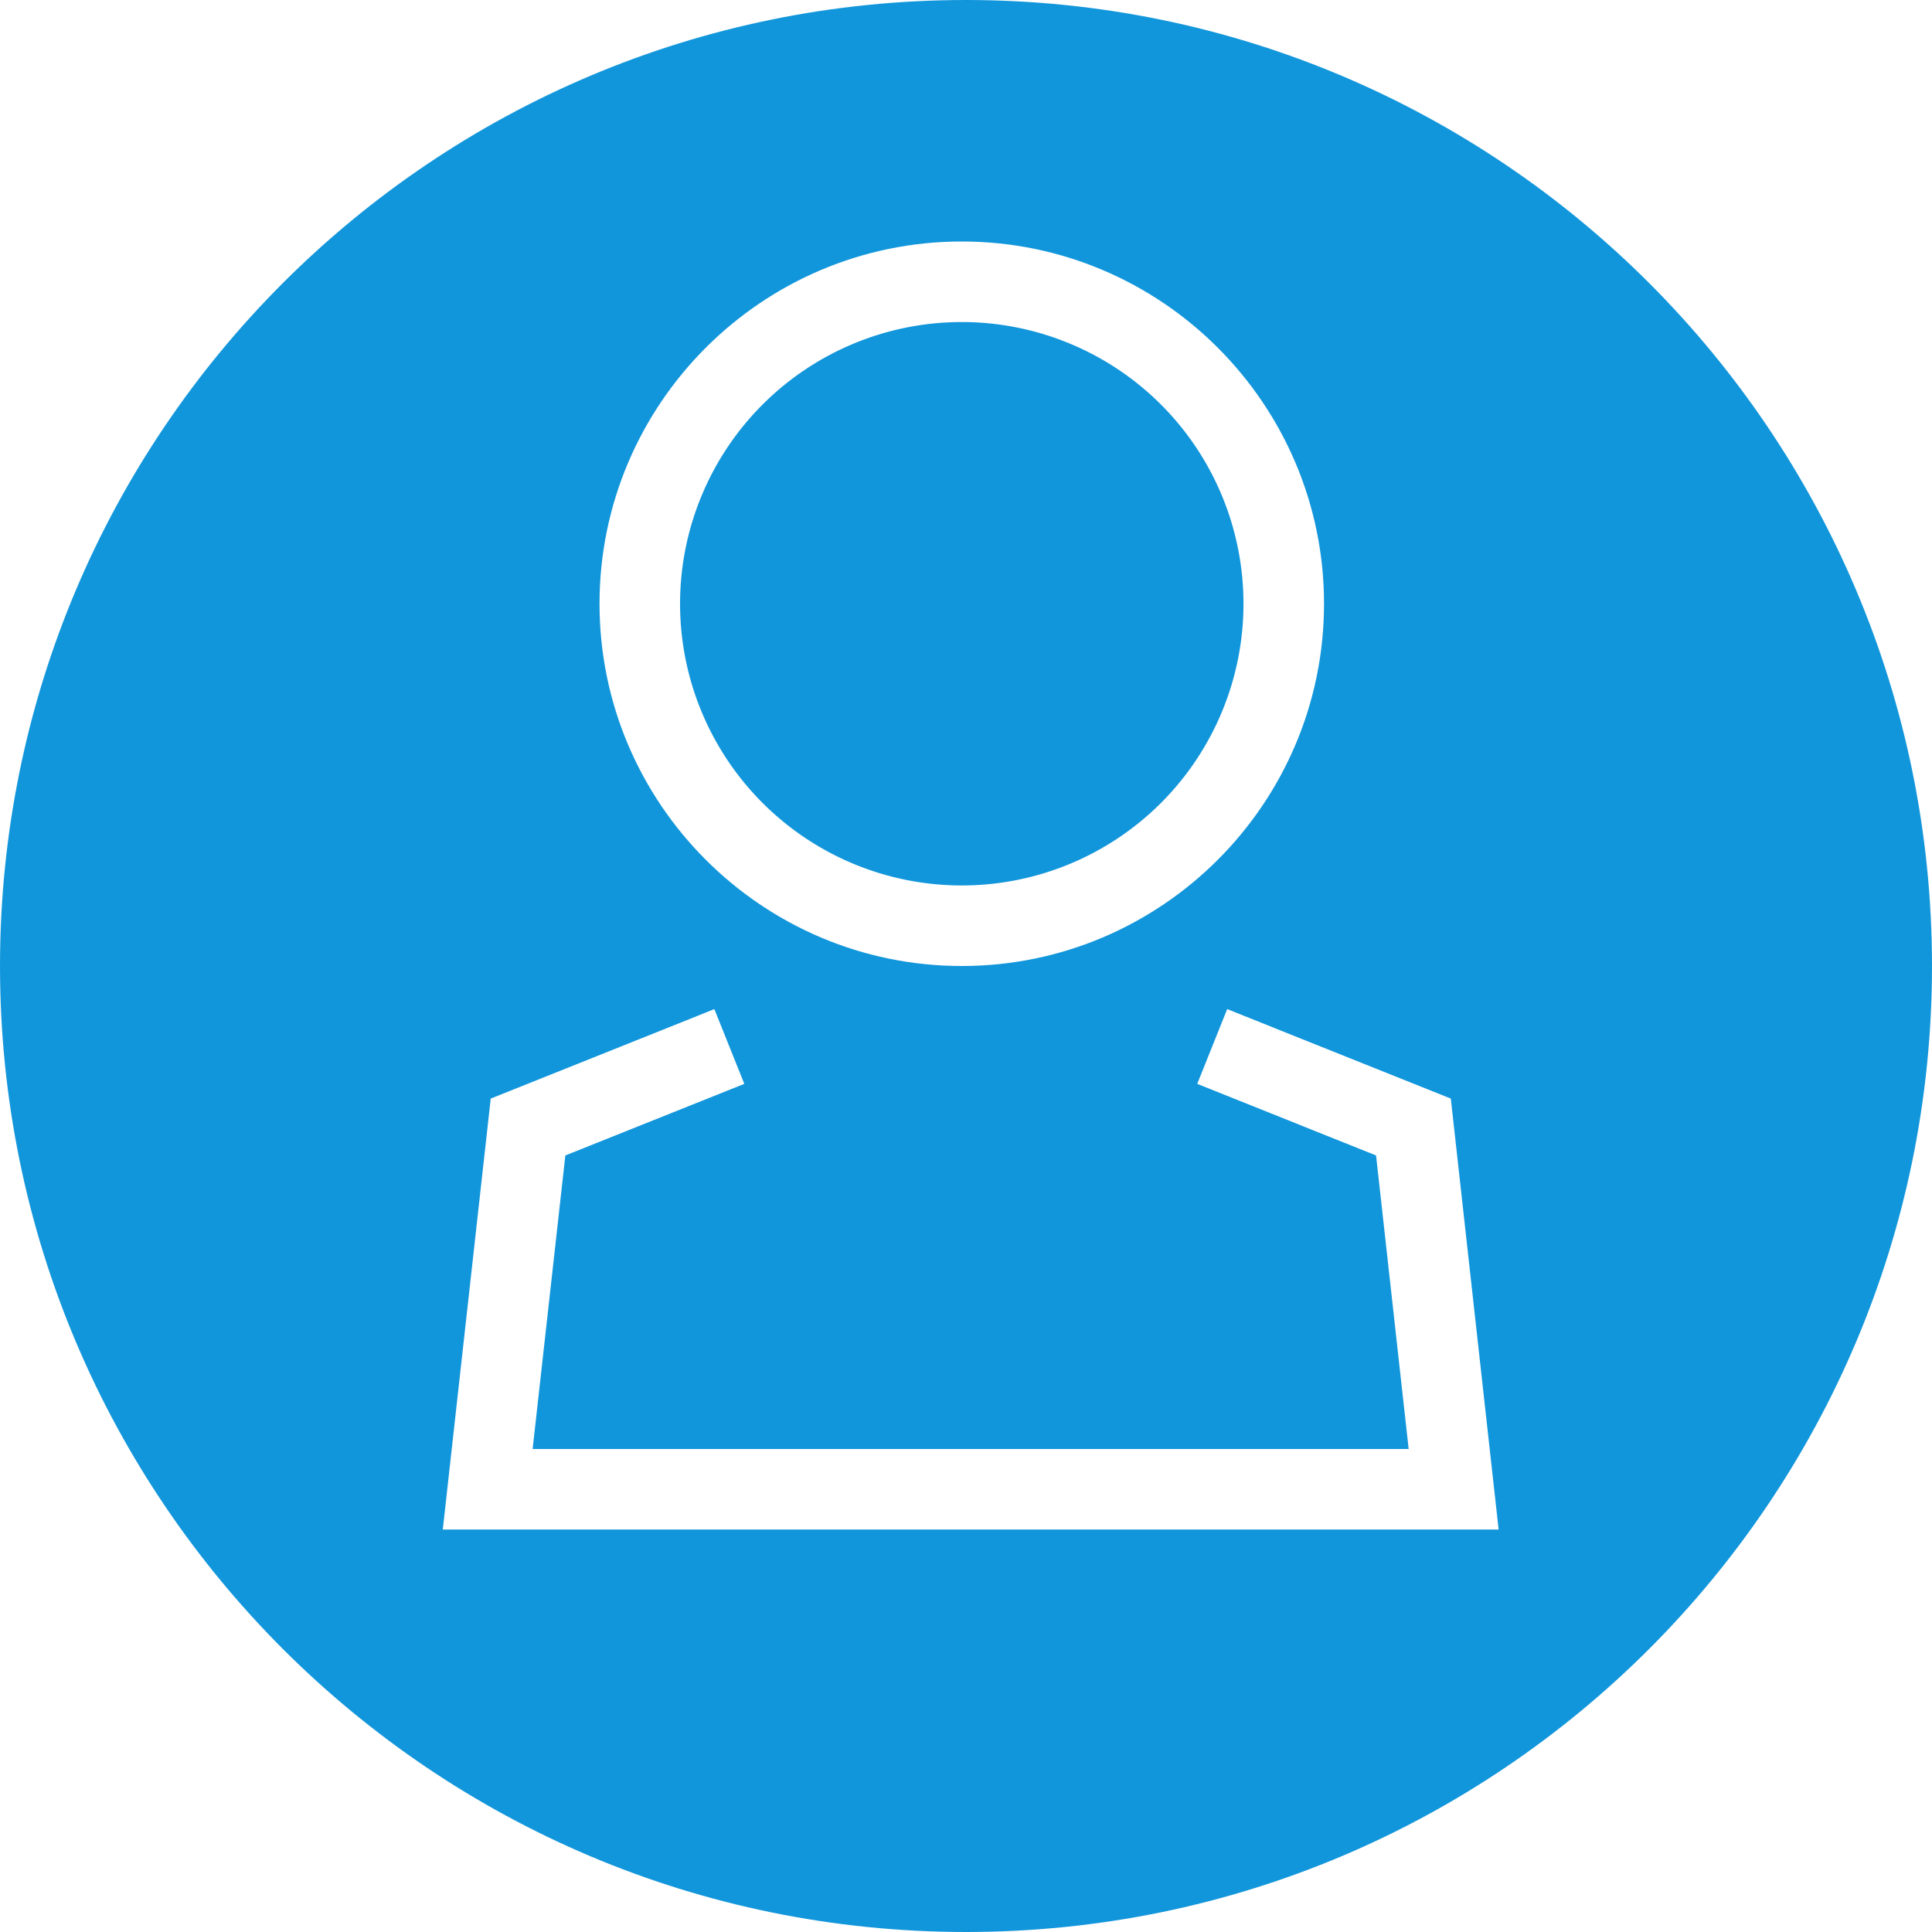 <?xml version="1.0" standalone="no"?><!DOCTYPE svg PUBLIC "-//W3C//DTD SVG 1.1//EN" "http://www.w3.org/Graphics/SVG/1.1/DTD/svg11.dtd"><svg class="icon" width="16px" height="16.00px" viewBox="0 0 1024 1024" version="1.1" xmlns="http://www.w3.org/2000/svg"><path d="M512 0C229.248 0 0 229.248 0 512s229.248 512 512 512 512-229.248 512-512S794.752 0 512 0zM509.76 128c105.856 0 192 86.144 192 192 0 105.856-86.144 192-192 192-105.856 0-192-86.144-192-192C317.76 214.144 403.904 128 509.76 128zM234.688 810.688l25.408-228.416 118.528-47.424 15.872 39.616L299.648 612.416 282.304 768l464.32 0-17.28-155.584L634.56 574.464l15.872-39.616 118.528 47.424 25.344 228.416L234.688 810.688z" fill="#1296db" /><path d="M509.76 320m-149.312 0a2.333 2.333 0 1 0 298.624 0 2.333 2.333 0 1 0-298.624 0Z" fill="#1296db" /></svg>